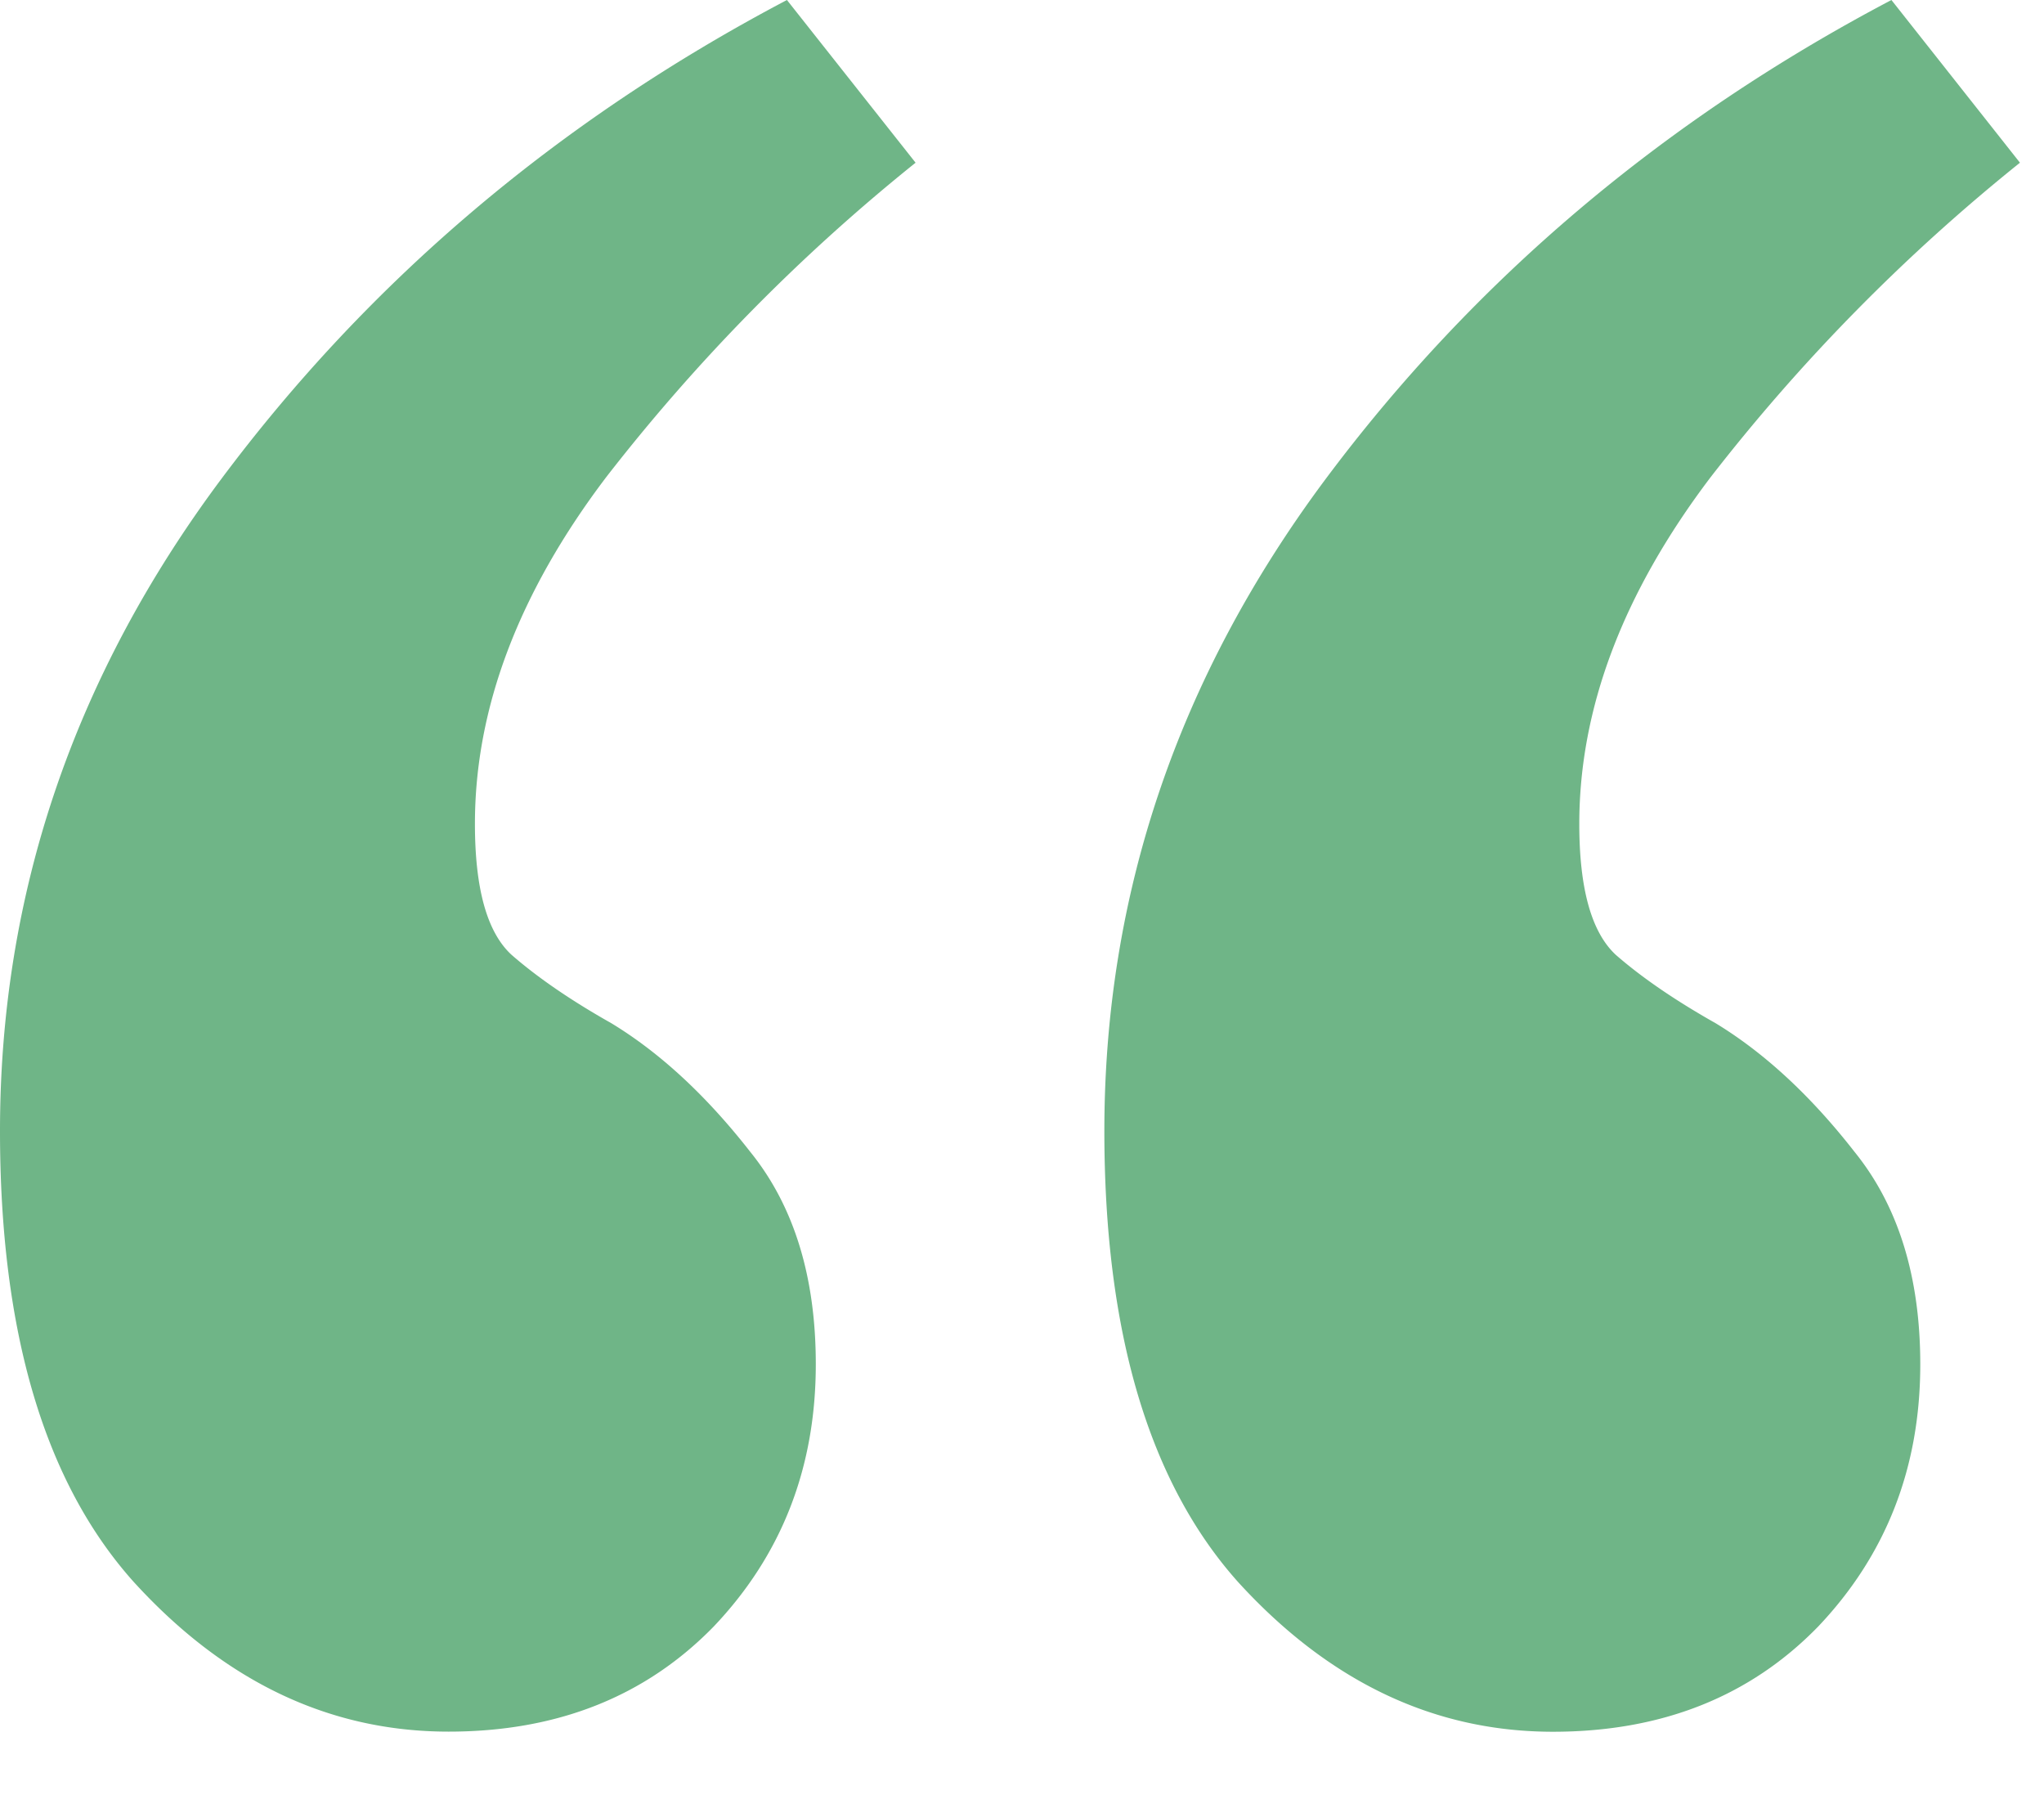 <svg width="17" height="15" fill="none" xmlns="http://www.w3.org/2000/svg"><path d="M9.185 9.404c0-1.964.611-3.768 1.833-5.411 1.236-1.658 2.807-2.99 4.713-3.993L16.8 1.353a15.642 15.642 0 00-2.575 2.618c-.727.96-1.09 1.92-1.09 2.88 0 .538.101.902.305 1.09.218.19.495.379.83.568.406.247.792.604 1.155 1.07.364.45.546 1.04.546 1.766 0 .859-.284 1.586-.851 2.182-.567.582-1.302.873-2.204.873-.989 0-1.861-.415-2.618-1.244-.742-.829-1.113-2.08-1.113-3.752zM0 9.404C0 7.44.61 5.636 1.833 3.993 3.069 2.335 4.64 1.003 6.545 0l1.07 1.353A15.641 15.641 0 005.04 3.97c-.727.96-1.09 1.92-1.09 2.88 0 .538.1.902.305 1.09.218.19.494.379.829.568.407.247.792.604 1.156 1.07.364.45.545 1.04.545 1.766 0 .859-.283 1.586-.85 2.182-.568.582-1.302.873-2.204.873-.99 0-1.862-.415-2.618-1.244C.37 12.327 0 11.076 0 9.404z" fill="#6FB587"/></svg>